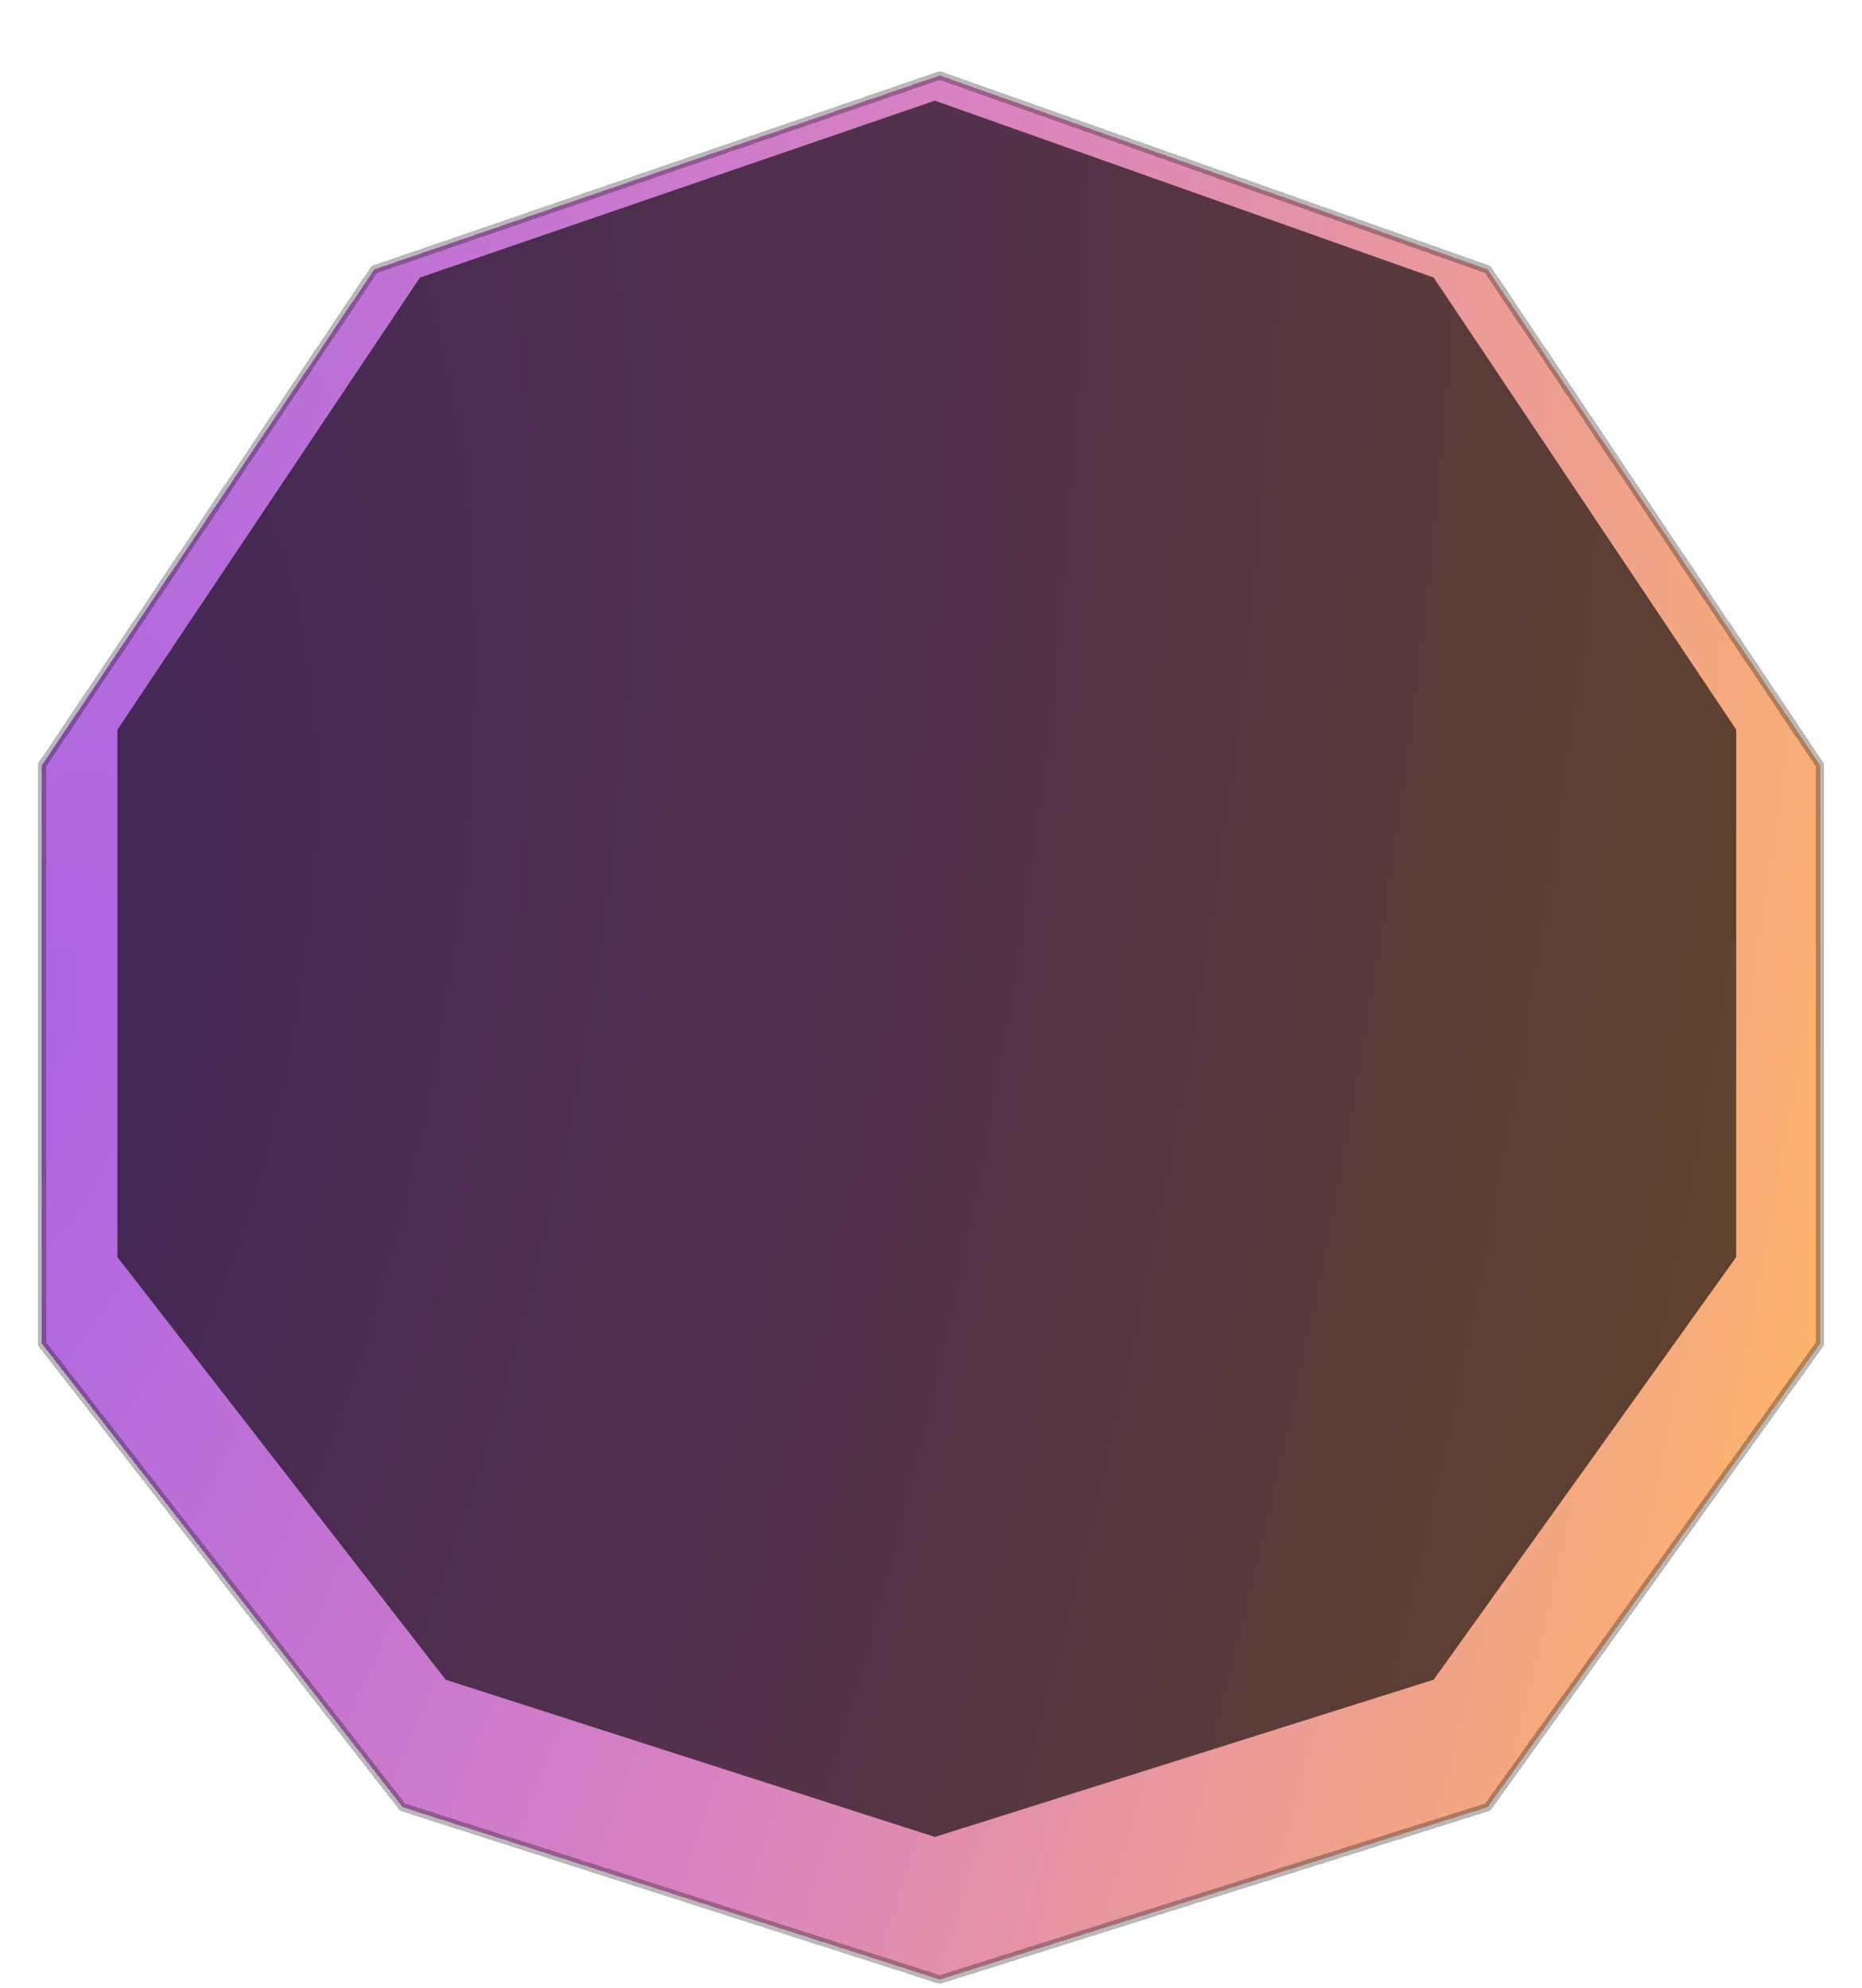 <svg xmlns="http://www.w3.org/2000/svg" width="222" height="237" fill="none" viewBox="0 0 222 237"><g filter="url(#filter0_di_198_364)"><path fill="url(#paint0_diamond_198_364)" d="M47.99 207.441L112.054 228L177.382 207.441L217 152.191V83.234L177.382 24.128L112.054 1L44.618 24.128L5 83.234V152.191L47.99 207.441Z" shape-rendering="crispEdges"/><path stroke="#000" stroke-opacity=".28" d="M47.99 207.441L112.054 228L177.382 207.441L217 152.191V83.234L177.382 24.128L112.054 1L44.618 24.128L5 83.234V152.191L47.99 207.441Z" shape-rendering="crispEdges"/></g><path fill="#000" fill-opacity=".62" d="M53.137 200.253L111.459 219L170.932 200.253L207 149.87V86.989L170.932 33.091L111.459 12L50.068 33.091L14 86.989V149.87L53.137 200.253Z"/><defs><filter id="filter0_di_198_364" width="221" height="236.054" x=".5" y=".47" color-interpolation-filters="sRGB" filterUnits="userSpaceOnUse"><feFlood flood-opacity="0" result="BackgroundImageFix"/><feColorMatrix in="SourceAlpha" result="hardAlpha" type="matrix" values="0 0 0 0 0 0 0 0 0 0 0 0 0 0 0 0 0 0 127 0"/><feOffset dy="4"/><feGaussianBlur stdDeviation="2"/><feComposite in2="hardAlpha" operator="out"/><feColorMatrix type="matrix" values="0 0 0 0 0 0 0 0 0 0 0 0 0 0 0 0 0 0 0.25 0"/><feBlend in2="BackgroundImageFix" mode="normal" result="effect1_dropShadow_198_364"/><feBlend in="SourceGraphic" in2="effect1_dropShadow_198_364" mode="normal" result="shape"/><feColorMatrix in="SourceAlpha" result="hardAlpha" type="matrix" values="0 0 0 0 0 0 0 0 0 0 0 0 0 0 0 0 0 0 127 0"/><feOffset dy="4"/><feGaussianBlur stdDeviation="2"/><feComposite in2="hardAlpha" k2="-1" k3="1" operator="arithmetic"/><feColorMatrix type="matrix" values="0 0 0 0 0 0 0 0 0 0 0 0 0 0 0 0 0 0 0.25 0"/><feBlend in2="shape" mode="normal" result="effect2_innerShadow_198_364"/></filter><radialGradient id="paint0_diamond_198_364" cx="0" cy="0" r="1" gradientTransform="translate(5 114.5) rotate(10.424) scale(229.956 570.737)" gradientUnits="userSpaceOnUse"><stop stop-color="#AC65E3"/><stop offset=".449" stop-color="#DA83C0"/><stop offset="1" stop-color="#FFB963"/></radialGradient></defs></svg>